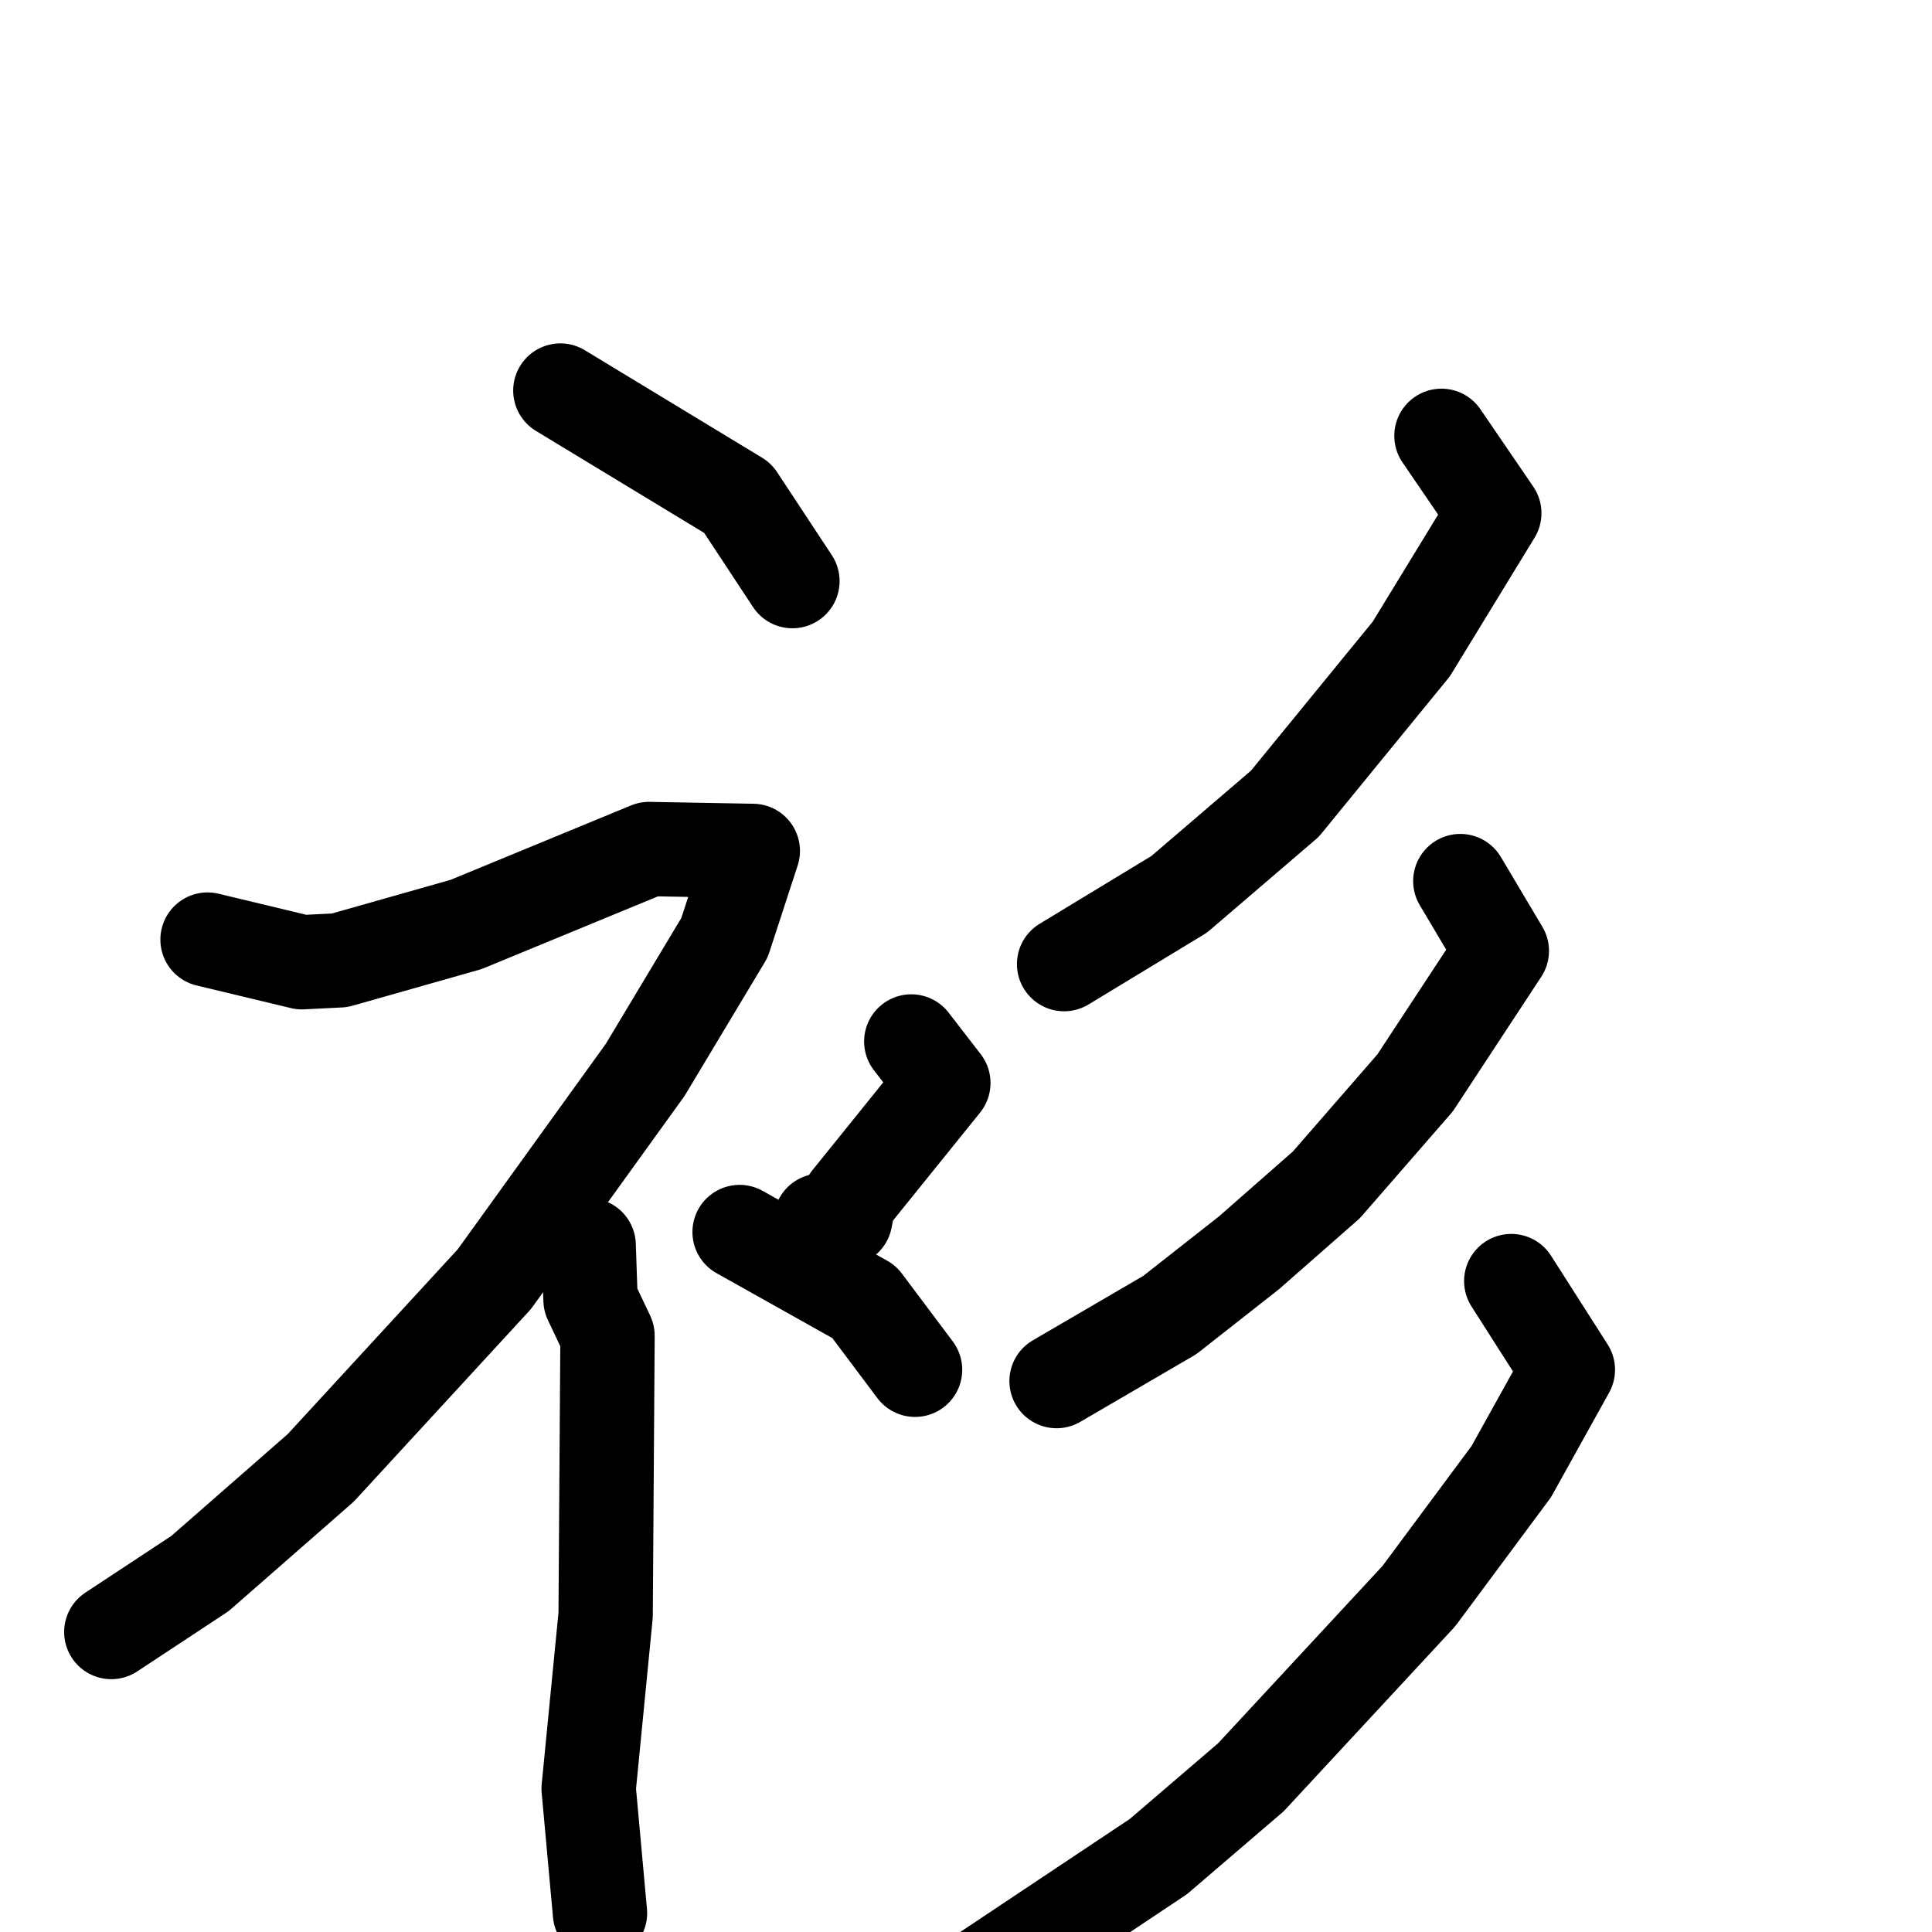 <svg xmlns="http://www.w3.org/2000/svg" viewBox="0 0 1024 1024">
  <g style="fill:none;stroke:#000000;stroke-width:50;stroke-linecap:round;stroke-linejoin:round;" transform="scale(1, 1) translate(0, 0)">
    <path d="M 297.0,207.0 L 391.0,264.0 L 420.0,308.0"/>
    <path d="M 110.0,498.0 L 160.0,510.0 L 180.0,509.0 L 247.0,490.0 L 344.0,450.0 L 399.0,451.0 L 384.0,497.0 L 342.0,567.0 L 262.0,678.0 L 170.0,778.0 L 106.0,834.0 L 59.0,865.0"/>
    <path d="M 312.0,660.0 L 313.0,689.0 L 322.0,708.0 L 321.0,856.0 L 312.0,948.0 L 318.0,1014.0"/>
    <path d="M 483.0,552.0 L 500.0,574.0 L 450.0,636.0 L 448.0,646.0 L 435.0,647.0"/>
    <path d="M 392.0,653.0 L 458.0,690.0 L 485.0,726.0"/>
    <path d="M 764.0,231.0 L 792.0,272.0 L 748.0,344.0 L 681.0,426.0 L 625.0,474.0 L 564.0,511.0"/>
    <path d="M 774.0,467.0 L 796.0,504.0 L 750.0,574.0 L 703.0,628.0 L 662.0,664.0 L 620.0,697.0 L 560.0,732.0"/>
    <path d="M 801.0,679.0 L 831.0,726.0 L 801.0,780.0 L 752.0,846.0 L 663.0,942.0 L 614.0,984.0 L 512.0,1052.0 L 464.0,1075.0"/>
  </g>
</svg>

